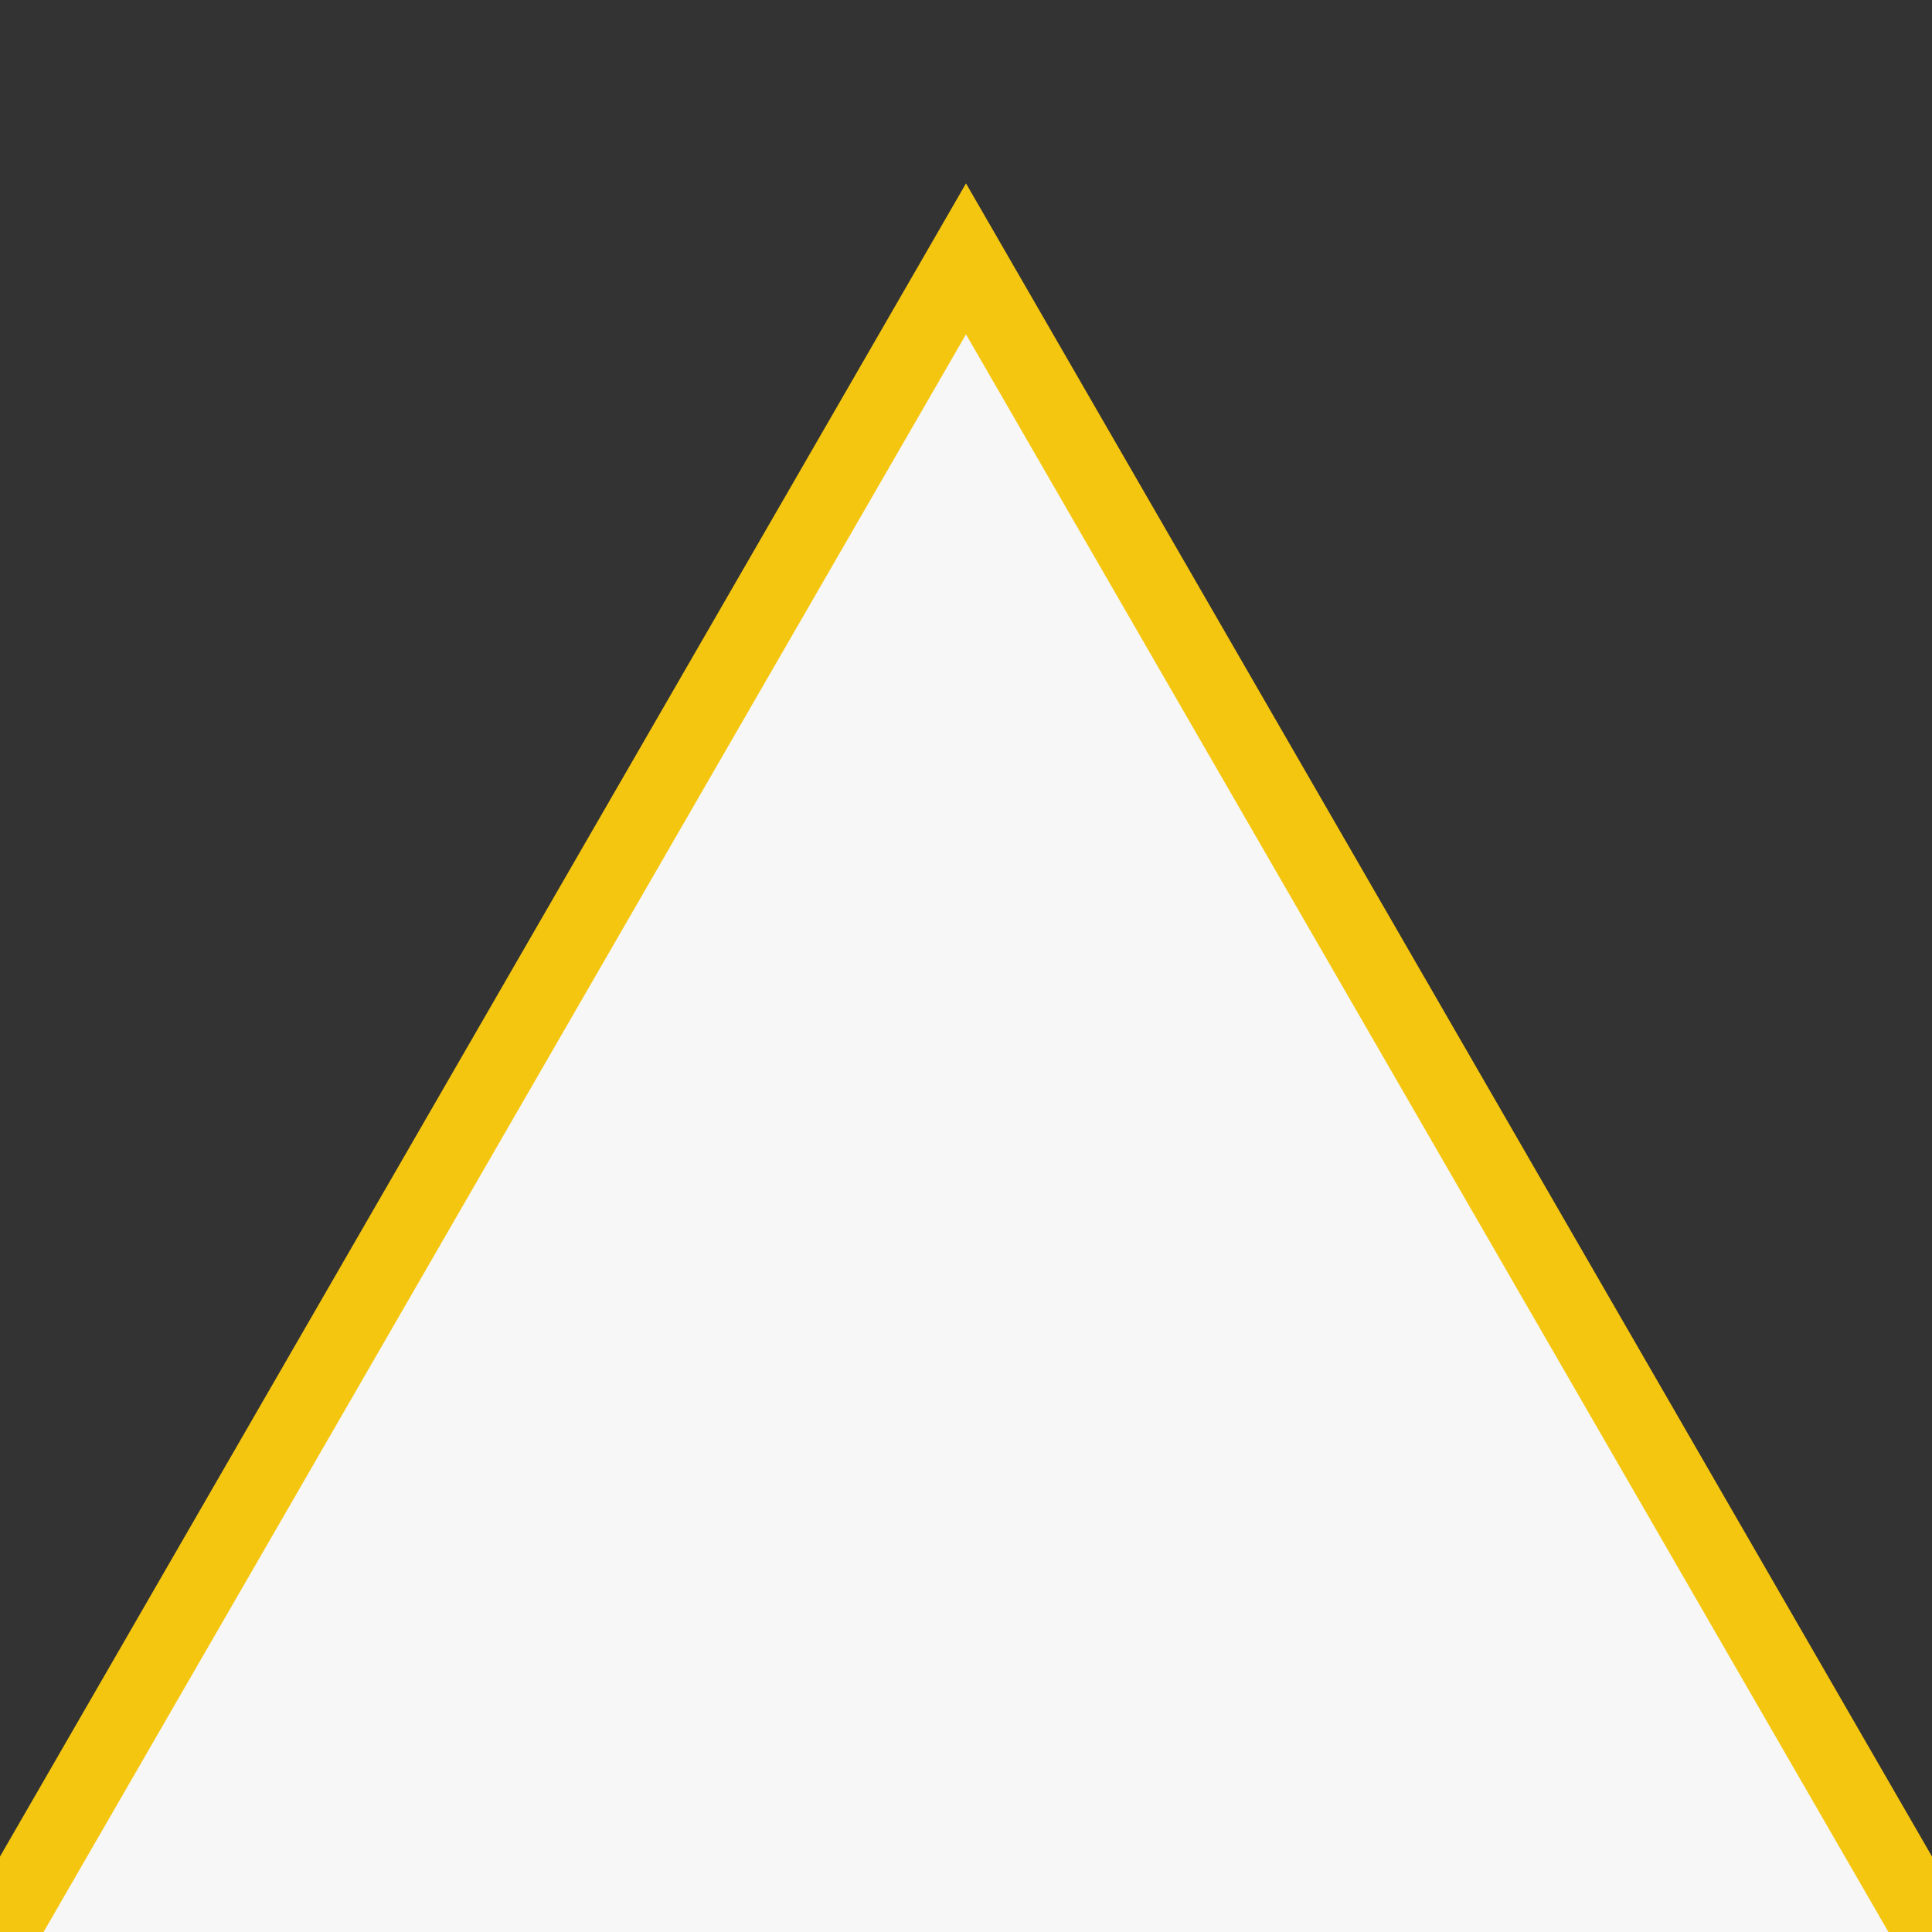 <?xml version="1.0" encoding="utf-8"?>
<!-- Generator: Adobe Illustrator 23.0.3, SVG Export Plug-In . SVG Version: 6.00 Build 0)  -->
<svg version="1.1" id="Layer_1" xmlns="http://www.w3.org/2000/svg" xmlns:xlink="http://www.w3.org/1999/xlink" x="0px" y="0px"
	 viewBox="0 0 256 256" style="enable-background:new 0 0 256 256;" xml:space="preserve">
<rect x="0" y="0" width="256" height="256" fill="#333333" stroke="none"/>
<style type="text/css">
	.st0{fill:#F7F7F7;}
	.st1{fill:#F7F7F7;stroke:#F5C610;stroke-width:10;stroke-miterlimit:10;}
</style>
<path class="st0" d="M128,34.3L0,256h256L128,34.3z"/>
<polyline class="st1" points="0,256 128,34.3 256,256 "/>
</svg>
